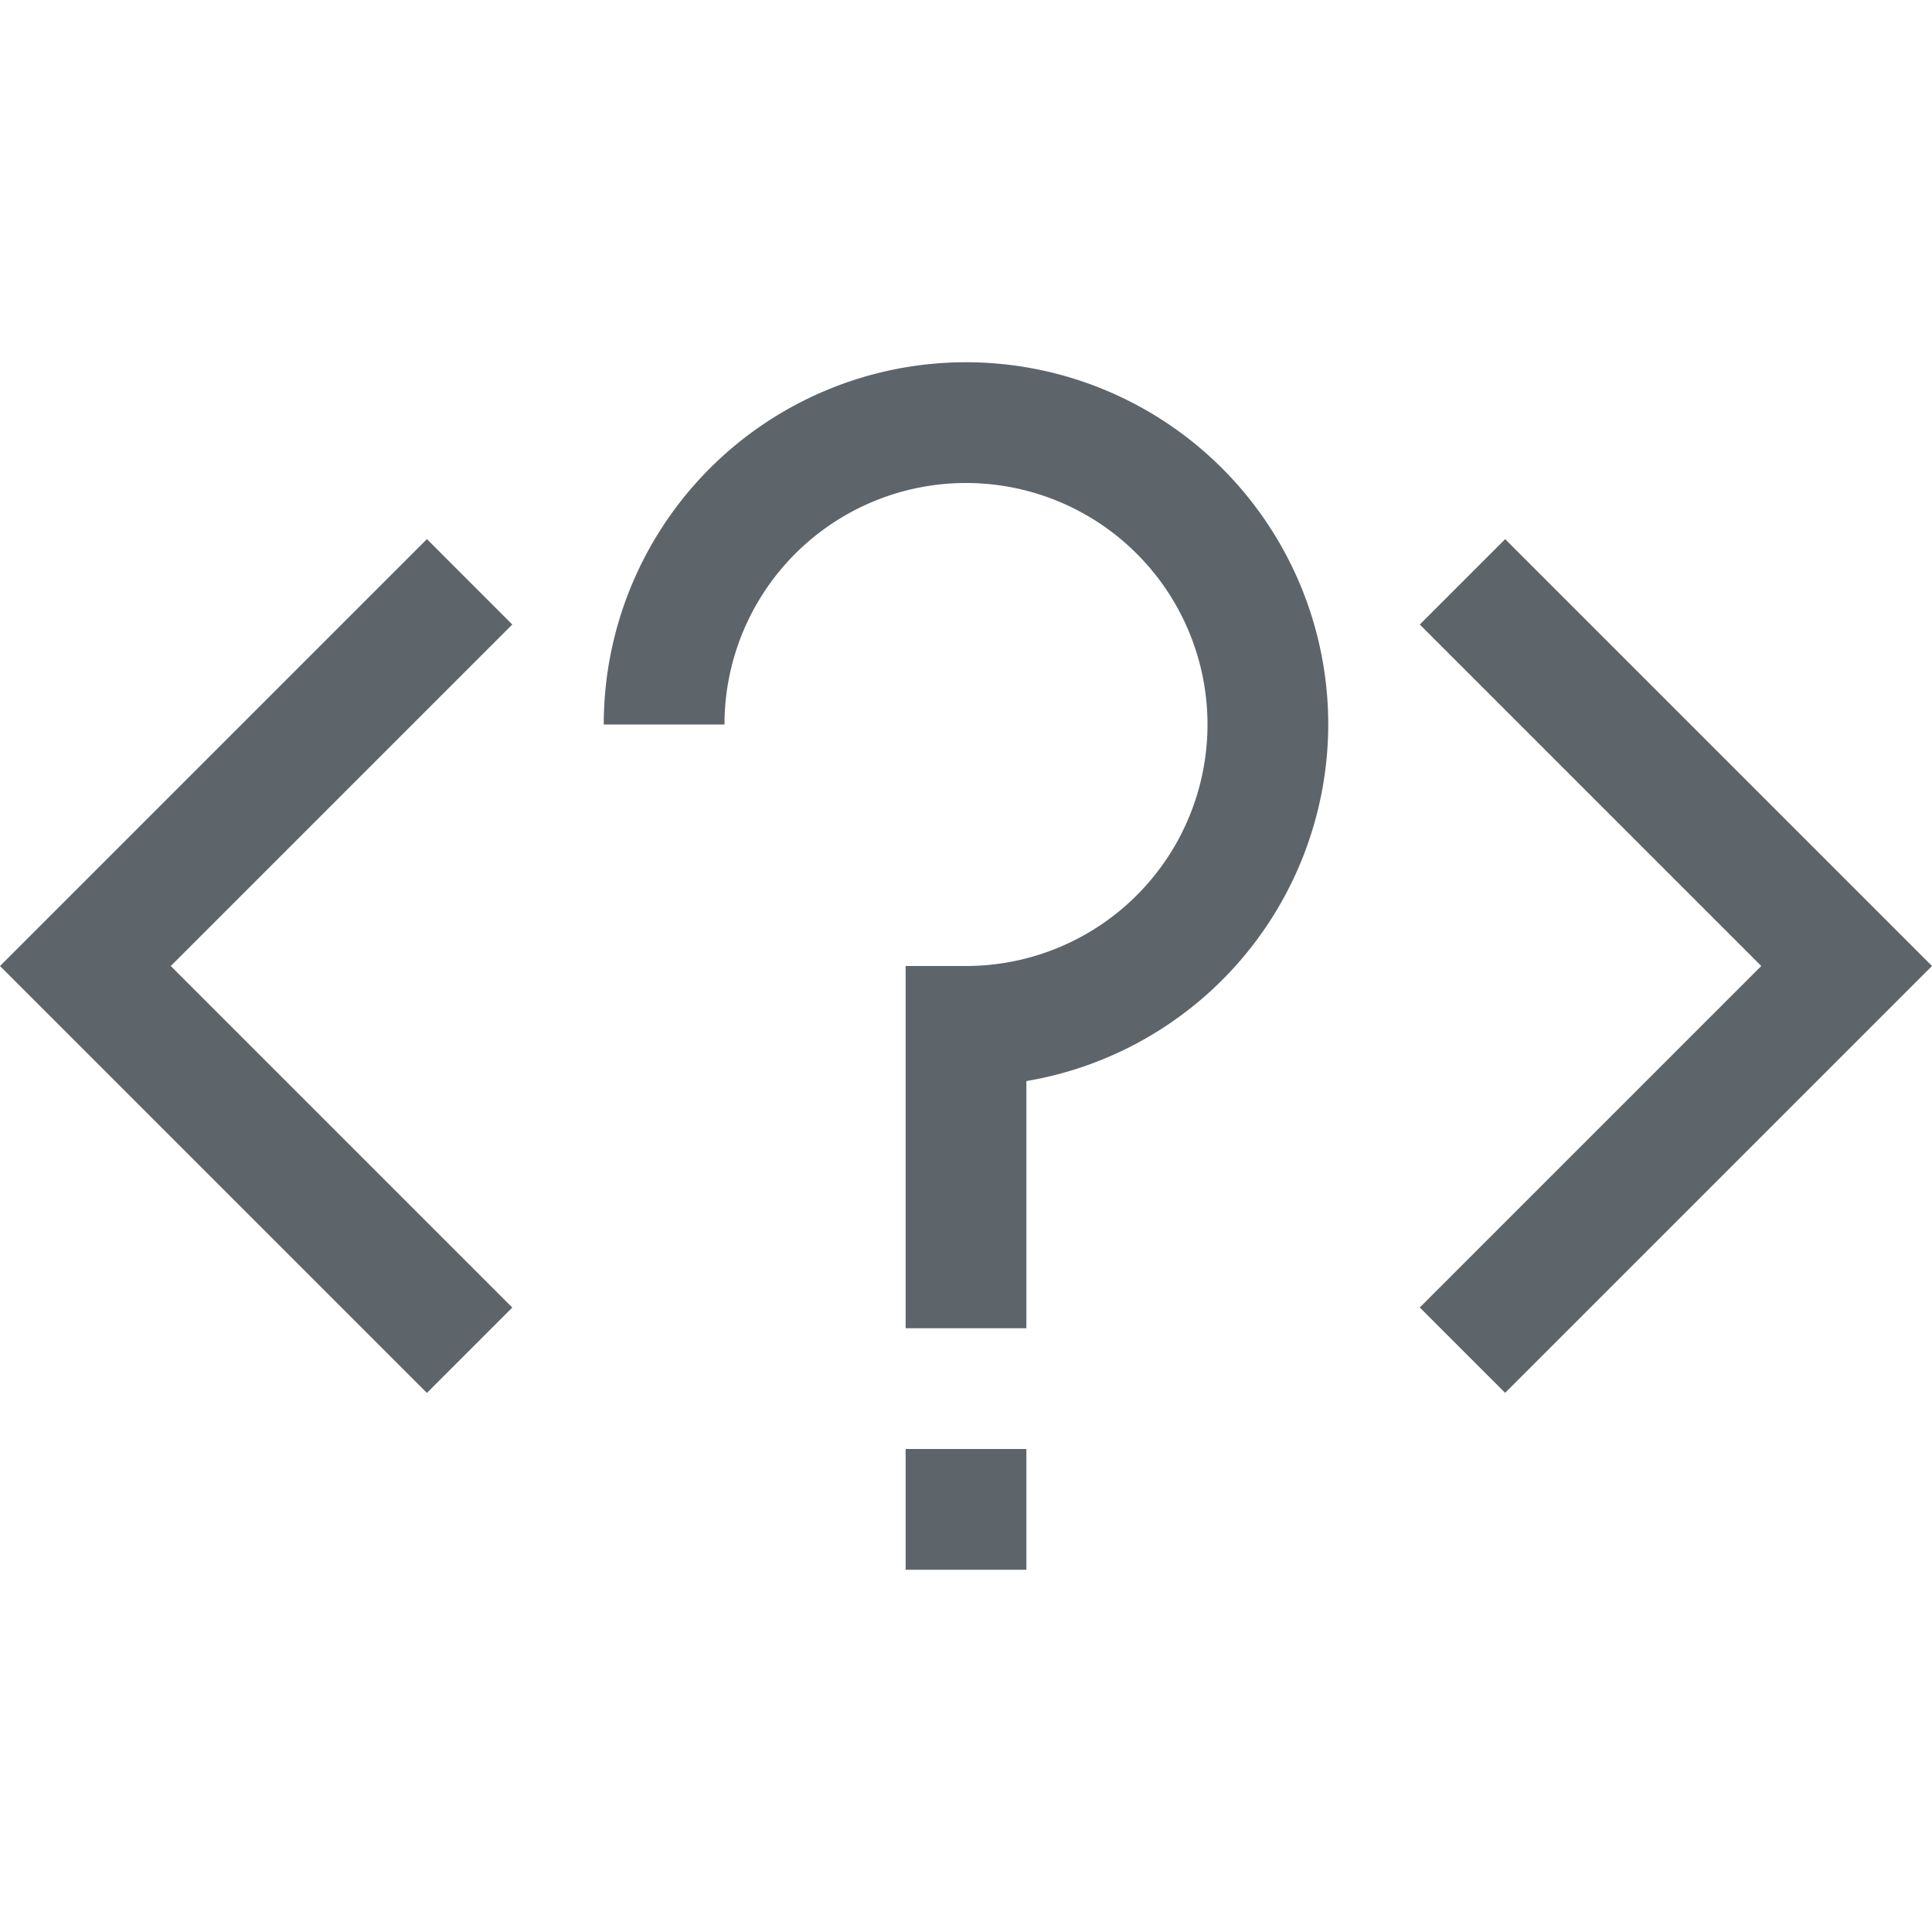 <svg width="16px" height="16px" version="1.1" viewBox="0 0 16 16" xmlns="http://www.w3.org/2000/svg">
 <path transform="rotate(-45)" d="m-0.657 5.657h-4-1v1 4h1v-4h4v-1z" fill="#5d656b" fill-rule="evenodd" stop-color="#000000"/>
 <path d="m12.465 4.465 3.535 3.535-3.535 3.535-0.707-0.707 2.828-2.828-2.828-2.828z" fill="#5d656b" fill-rule="evenodd" stop-color="#000000"/>
 <path d="m8 3a3 3 0 0 0-3 3h1a2 2 0 0 1 2-2 2 2 0 0 1 2 2 2 2 0 0 1-2 2h-0.5v3h1v-2.047a3 3 0 0 0 2.5-2.953 3 3 0 0 0-3-3zm-0.5 9v1h1v-1h-1z" fill="#5d656b" fill-rule="evenodd" stop-color="#000000"/>
</svg>
